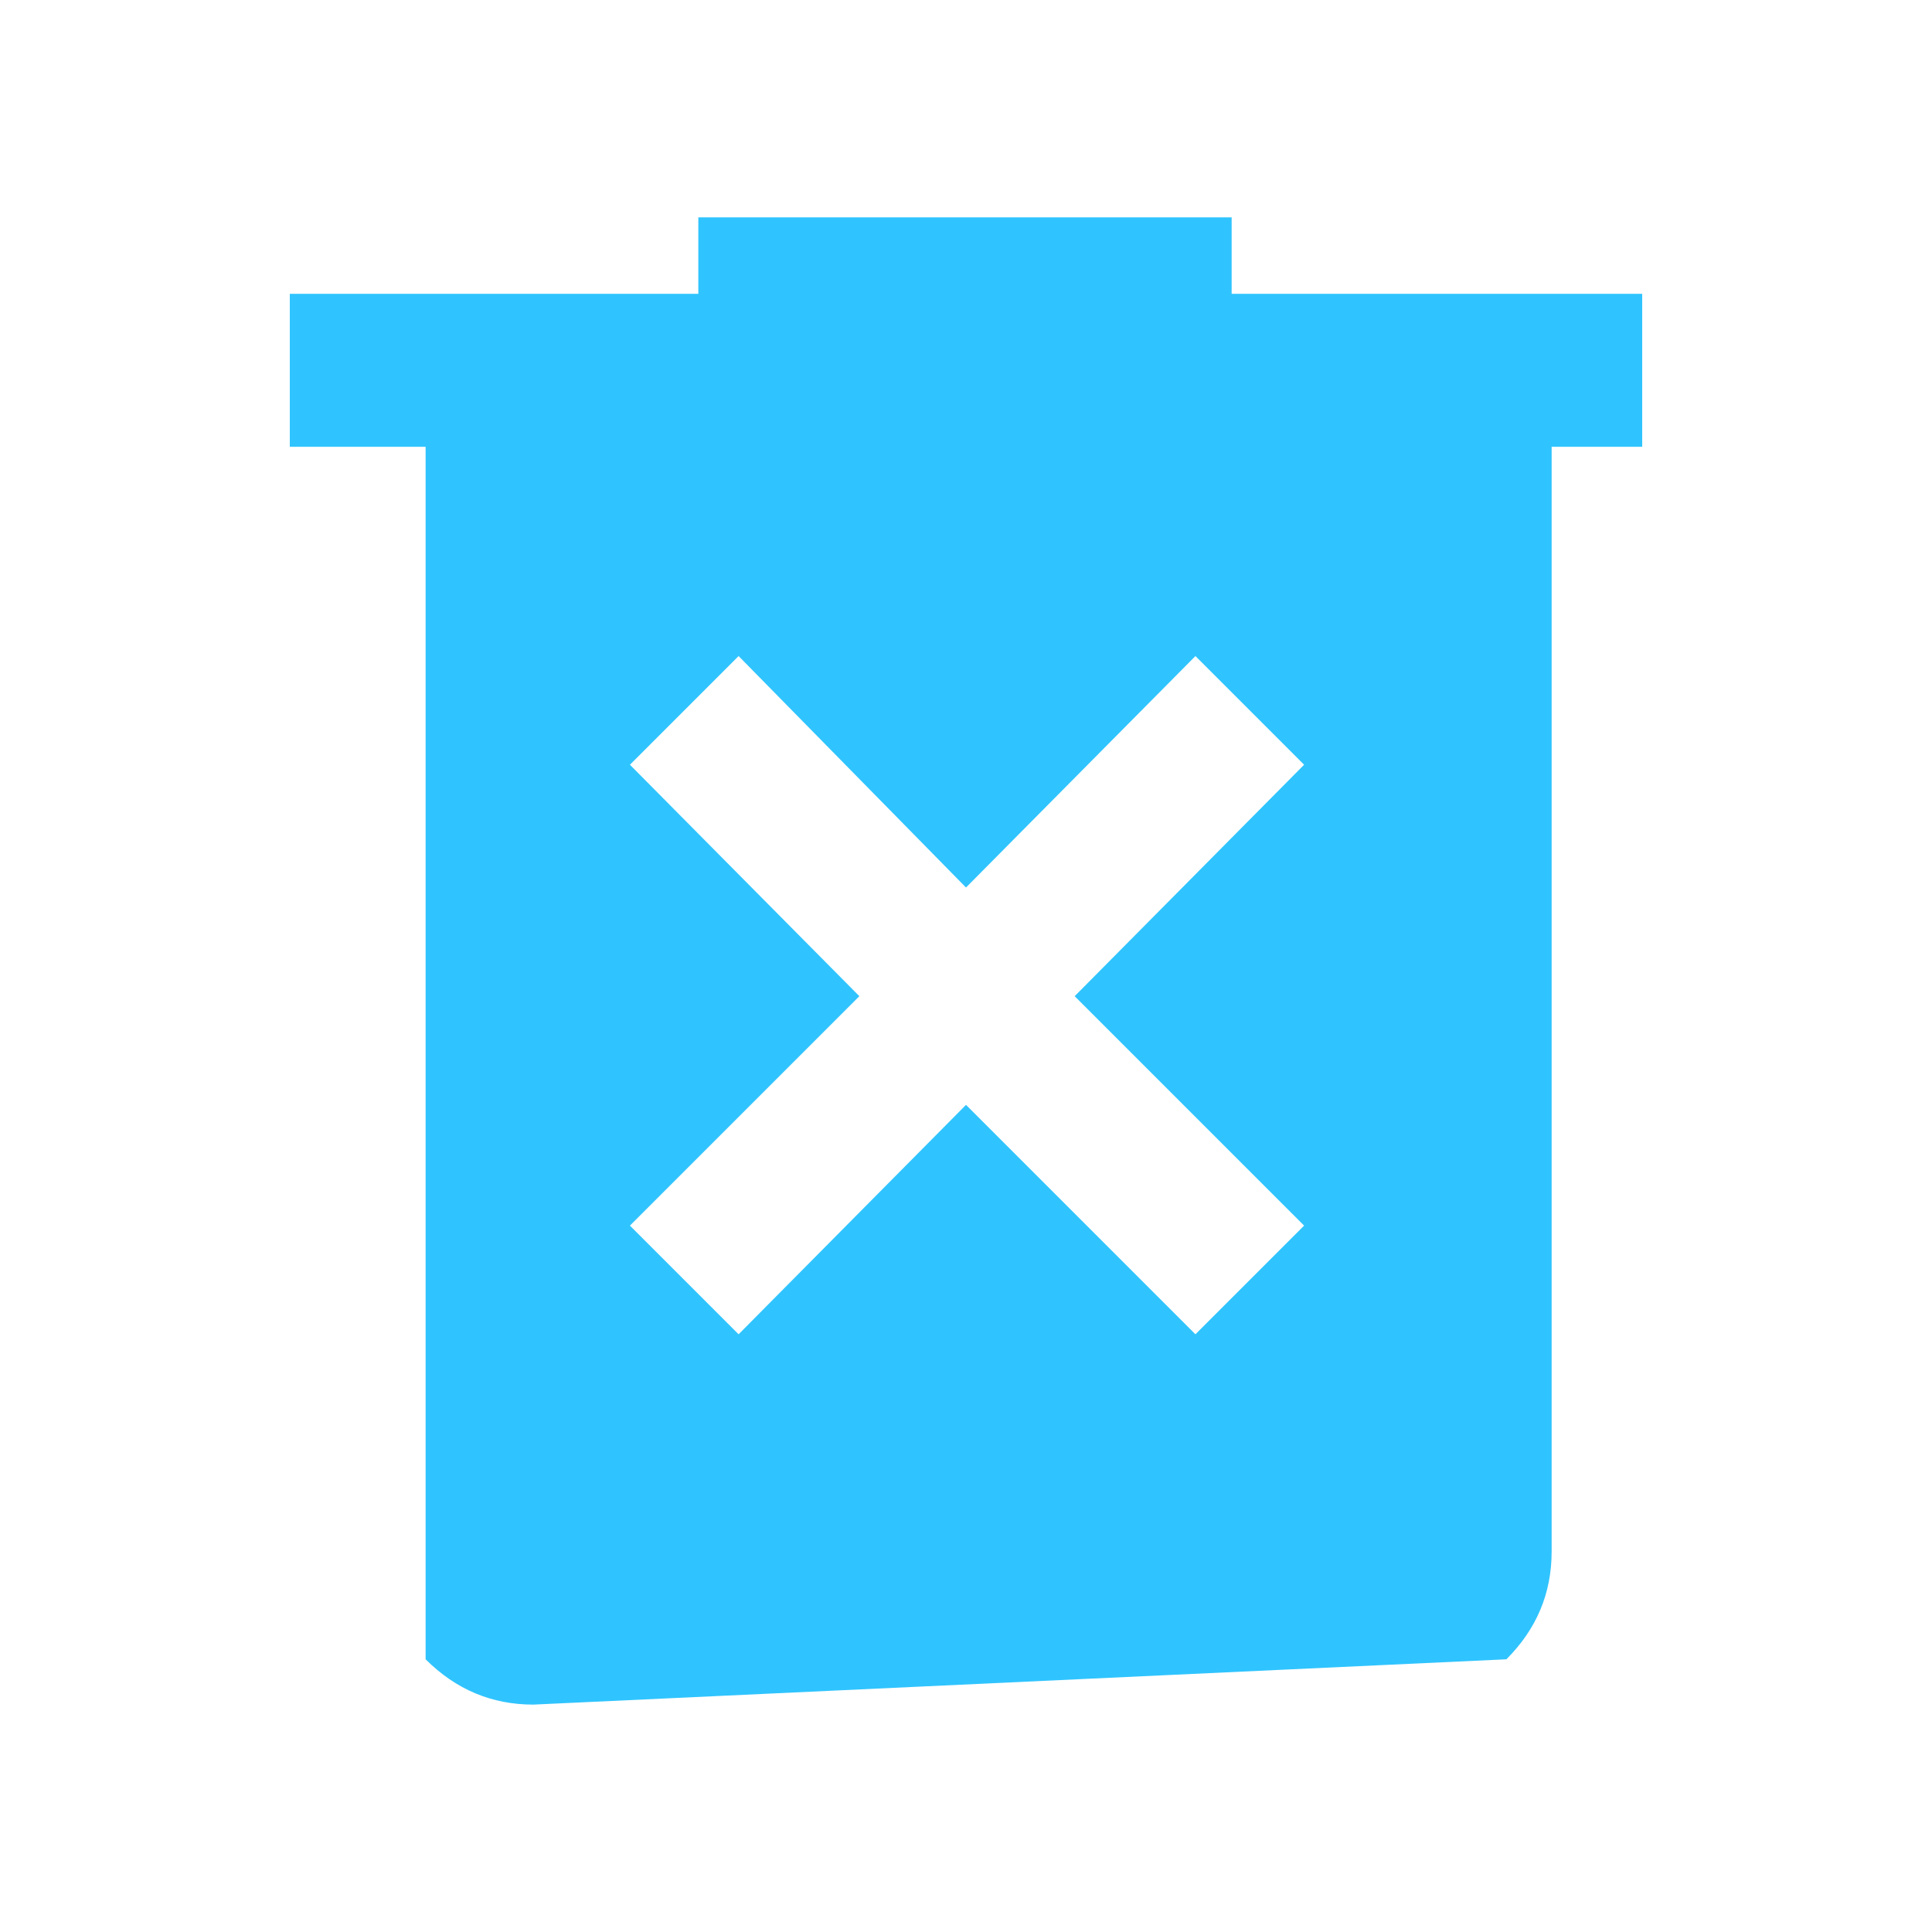 <?xml version="1.0" standalone="no"?>
<!DOCTYPE svg PUBLIC "-//W3C//DTD SVG 1.0//EN" "http://www.w3.org/TR/2001/REC-SVG-20010904/DTD/svg10.dtd">
<svg xmlns="http://www.w3.org/2000/svg" xmlns:xlink="http://www.w3.org/1999/xlink" id="body_1" width="30" height="30">

<g transform="matrix(0.75 0 0 0.75 0 0)">
    <path d="M15.292 27.625L20 22.875L24.75 27.625L27 25.375L22.25 20.625L27 15.833L24.75 13.583L20 18.375L15.292 13.583L13.042 15.833L17.792 20.625L13.042 25.375L15.292 27.625zM11.042 35.292C 10.181 35.292 9.437 34.979 8.812 34.354L8.812 34.354L8.812 9.25L6 9.25L6 6.083L14.458 6.083L14.458 4.5L25.5 4.5L25.5 6.083L34 6.083L34 9.25L32.125 9.25L32.125 32.125C 32.125 32.986 31.813 33.729 31.188 34.354z" stroke="none" fill="rgb(47, 196, 255)" fill-rule="nonzero" />
</g>
</svg>